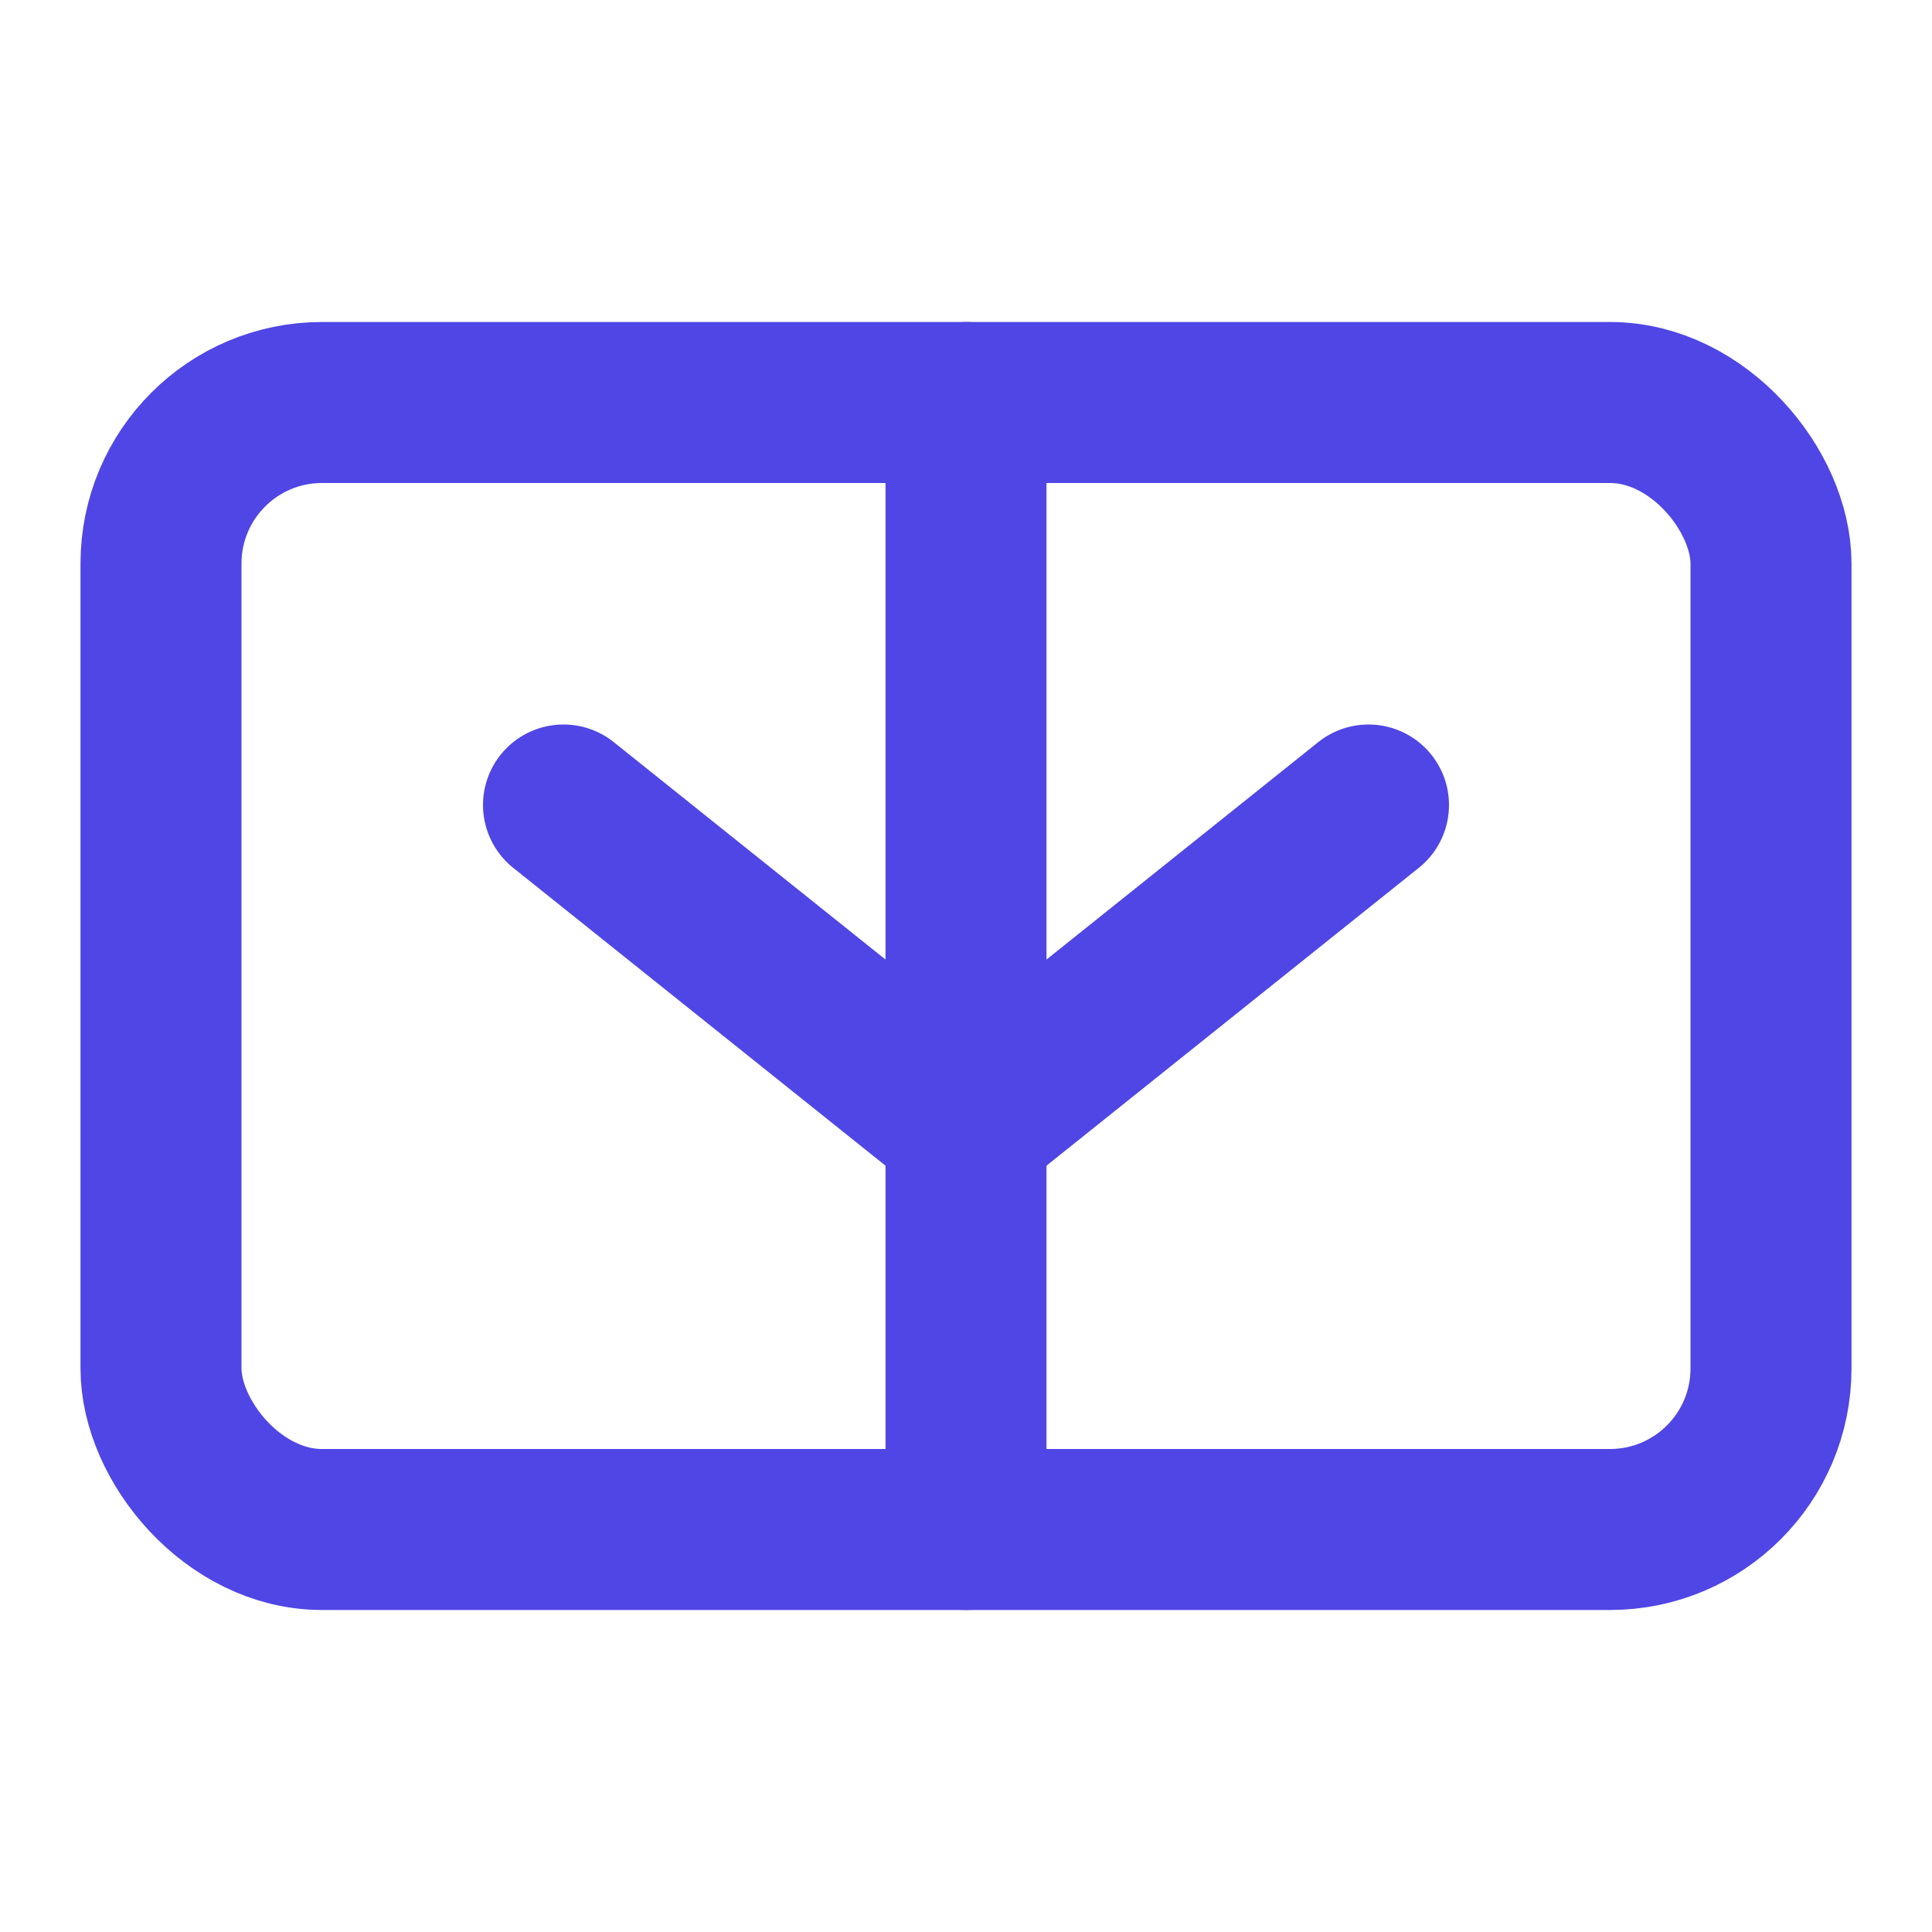 <!-- public/favicon.svg -->
<svg width="24" height="24" viewBox="0 0 24 24" fill="none" xmlns="http://www.w3.org/2000/svg">
<rect x="2" y="5" width="20" height="14" rx="2" stroke="#4F46E5" stroke-width="2"/>
<path d="M7 10L12 14L17 10" stroke="#4F46E5" stroke-width="2" stroke-linecap="round" stroke-linejoin="round"/>
<path d="M12 14V19" stroke="#4F46E5" stroke-width="2" stroke-linecap="round" stroke-linejoin="round"/>
<path d="M12 5V14" stroke="#4F46E5" stroke-width="2" stroke-linecap="round" stroke-linejoin="round"/>
</svg>